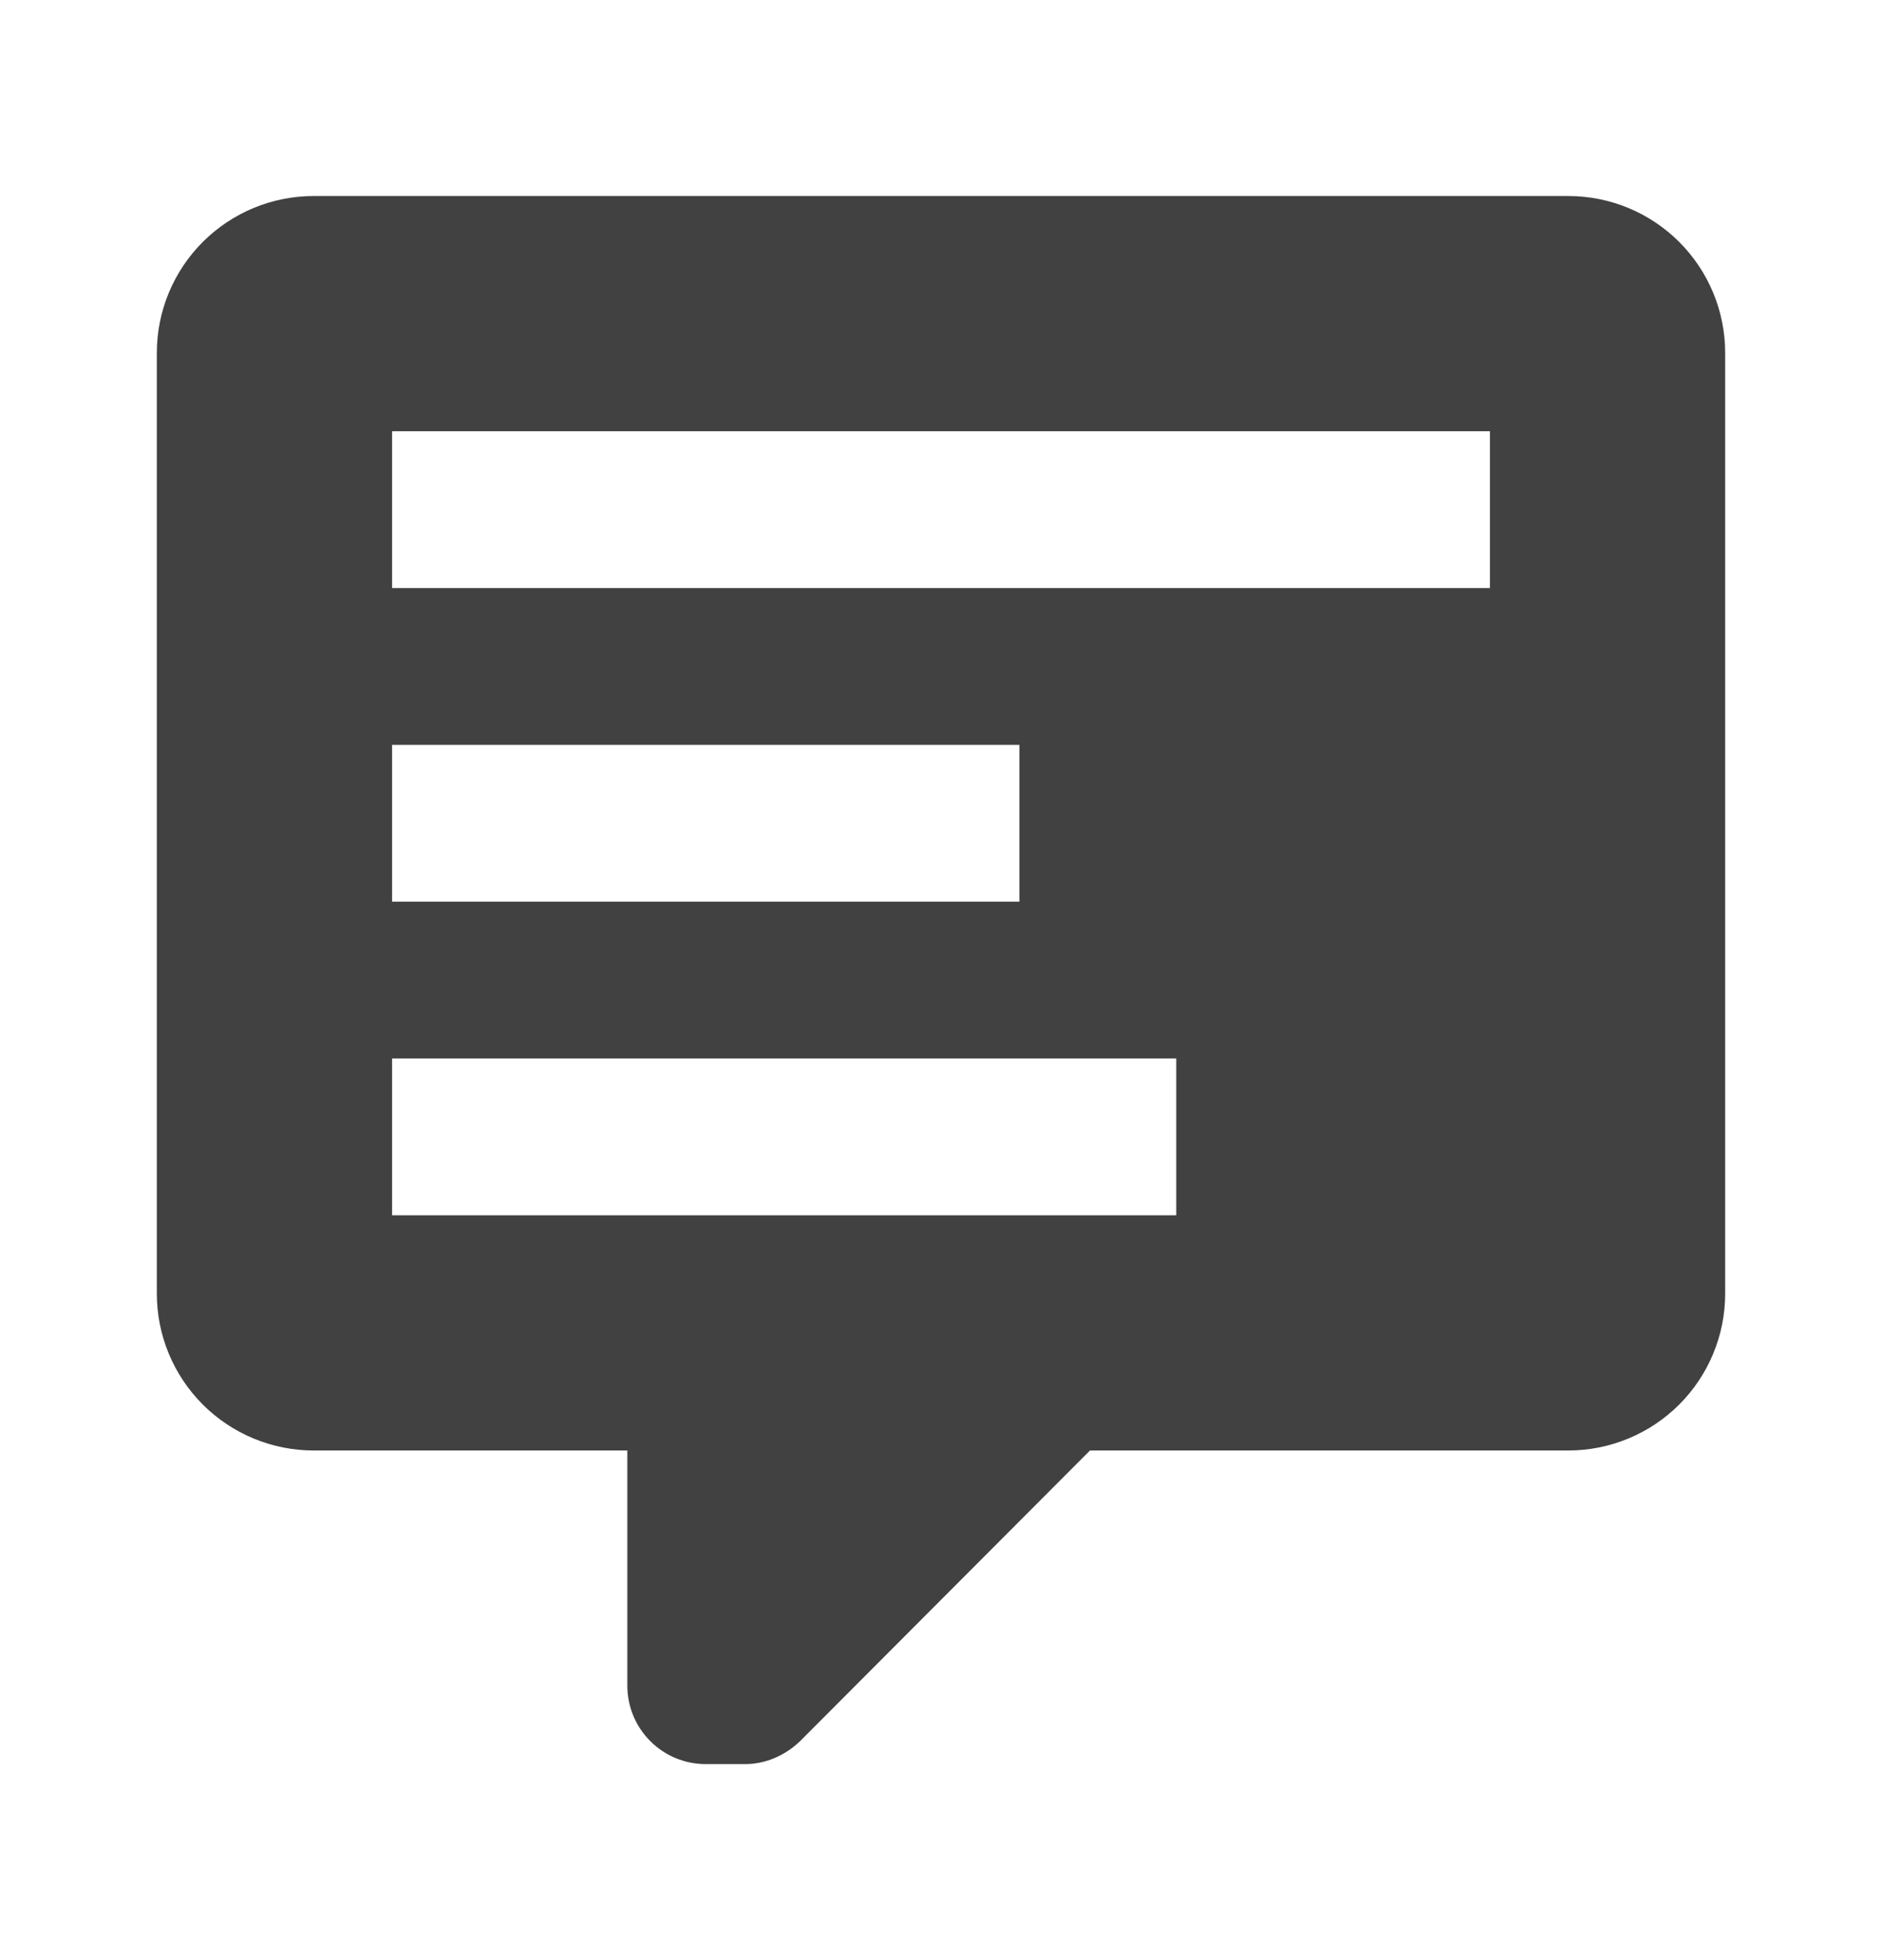 <svg width="24" height="25" viewBox="0 0 24 25" fill="none" xmlns="http://www.w3.org/2000/svg">
<path d="M9 22.5C8.735 22.5 8.48 22.395 8.293 22.207C8.105 22.02 8 21.765 8 21.5V18.5H4C3.47 18.5 2.961 18.289 2.586 17.914C2.211 17.539 2 17.03 2 16.5V4.5C2 3.97 2.211 3.461 2.586 3.086C2.961 2.711 3.47 2.5 4 2.5H20C20.53 2.5 21.039 2.711 21.414 3.086C21.789 3.461 22 3.97 22 4.5V16.5C22 17.03 21.789 17.539 21.414 17.914C21.039 18.289 20.53 18.5 20 18.5H13.9L10.2 22.21C10 22.4 9.75 22.5 9.5 22.5H9ZM5 5.5V7.5H19V5.5H5ZM5 9.5V11.5H13V9.5H5ZM5 13.5V15.5H15V13.5H5Z" fill="#414141"/>
</svg>
